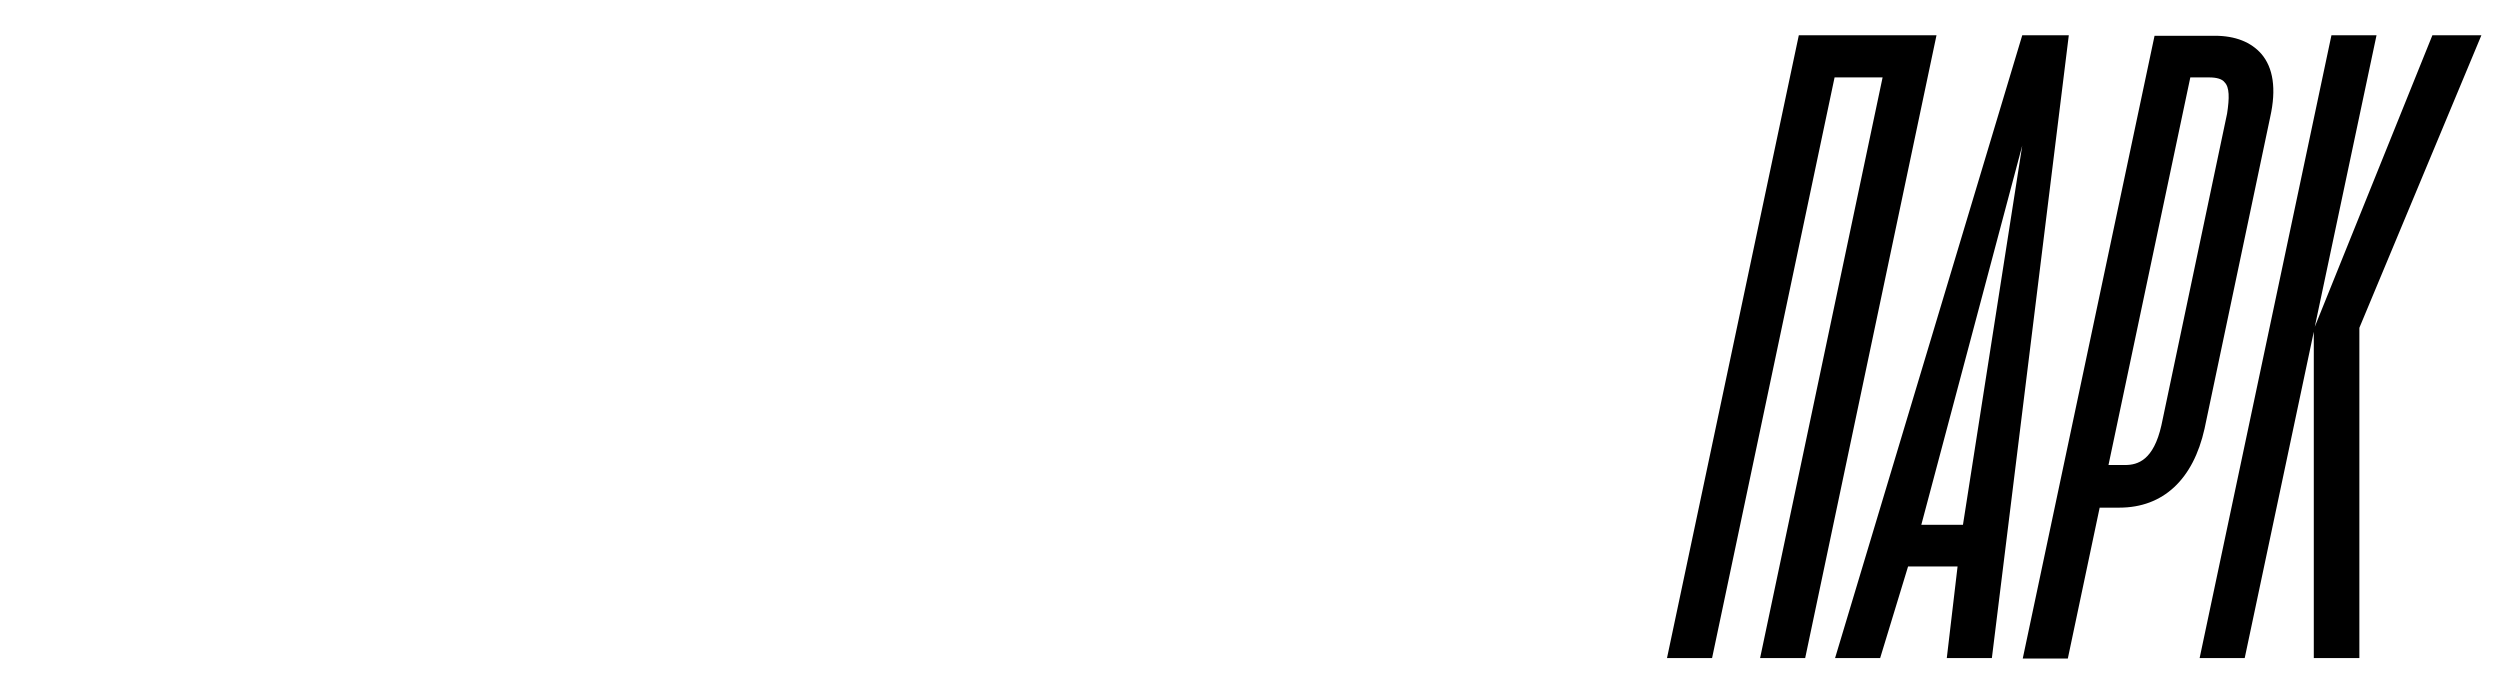 <svg xmlns="http://www.w3.org/2000/svg" viewBox="0 0 510.2 141.7"><path d="M367.1 7.2l-26.9 127.1h9.2l25-118.5h9.8l-25 118.5h9.2L395.2 7.2zM463.3 23.9c1.3-5.8.6-10.1-1.8-12.9-2.1-2.4-5.3-3.7-9.5-3.7h-12.3l-26.9 127.1h9.2l6.5-30.8h4c9 0 15.1-5.8 17.4-16.1l13.4-63.6zm-22.2 62.9c-1.6 7.1-4.8 8.1-7.4 8.1h-3.4L447 15.8h3.9c1.4 0 2.6.3 3.1 1 1 1 1 3.2.5 6.4l-13.4 63.6zM421.8 7.2h-9.1l-38.2 127.1h9.2l5.7-18.7h10.1l-2.2 18.7h9.2L422.2 7.2h-.4zm-21.2 99.9h-8.5l20.6-77.4-12.1 77.4zM496.4 7.2l-24 59.5L485 7.2h-9.2l-26.9 127.1h9.2l14.1-66.6v66.6h9.3V66.9l24.9-59.7z"/></svg>
